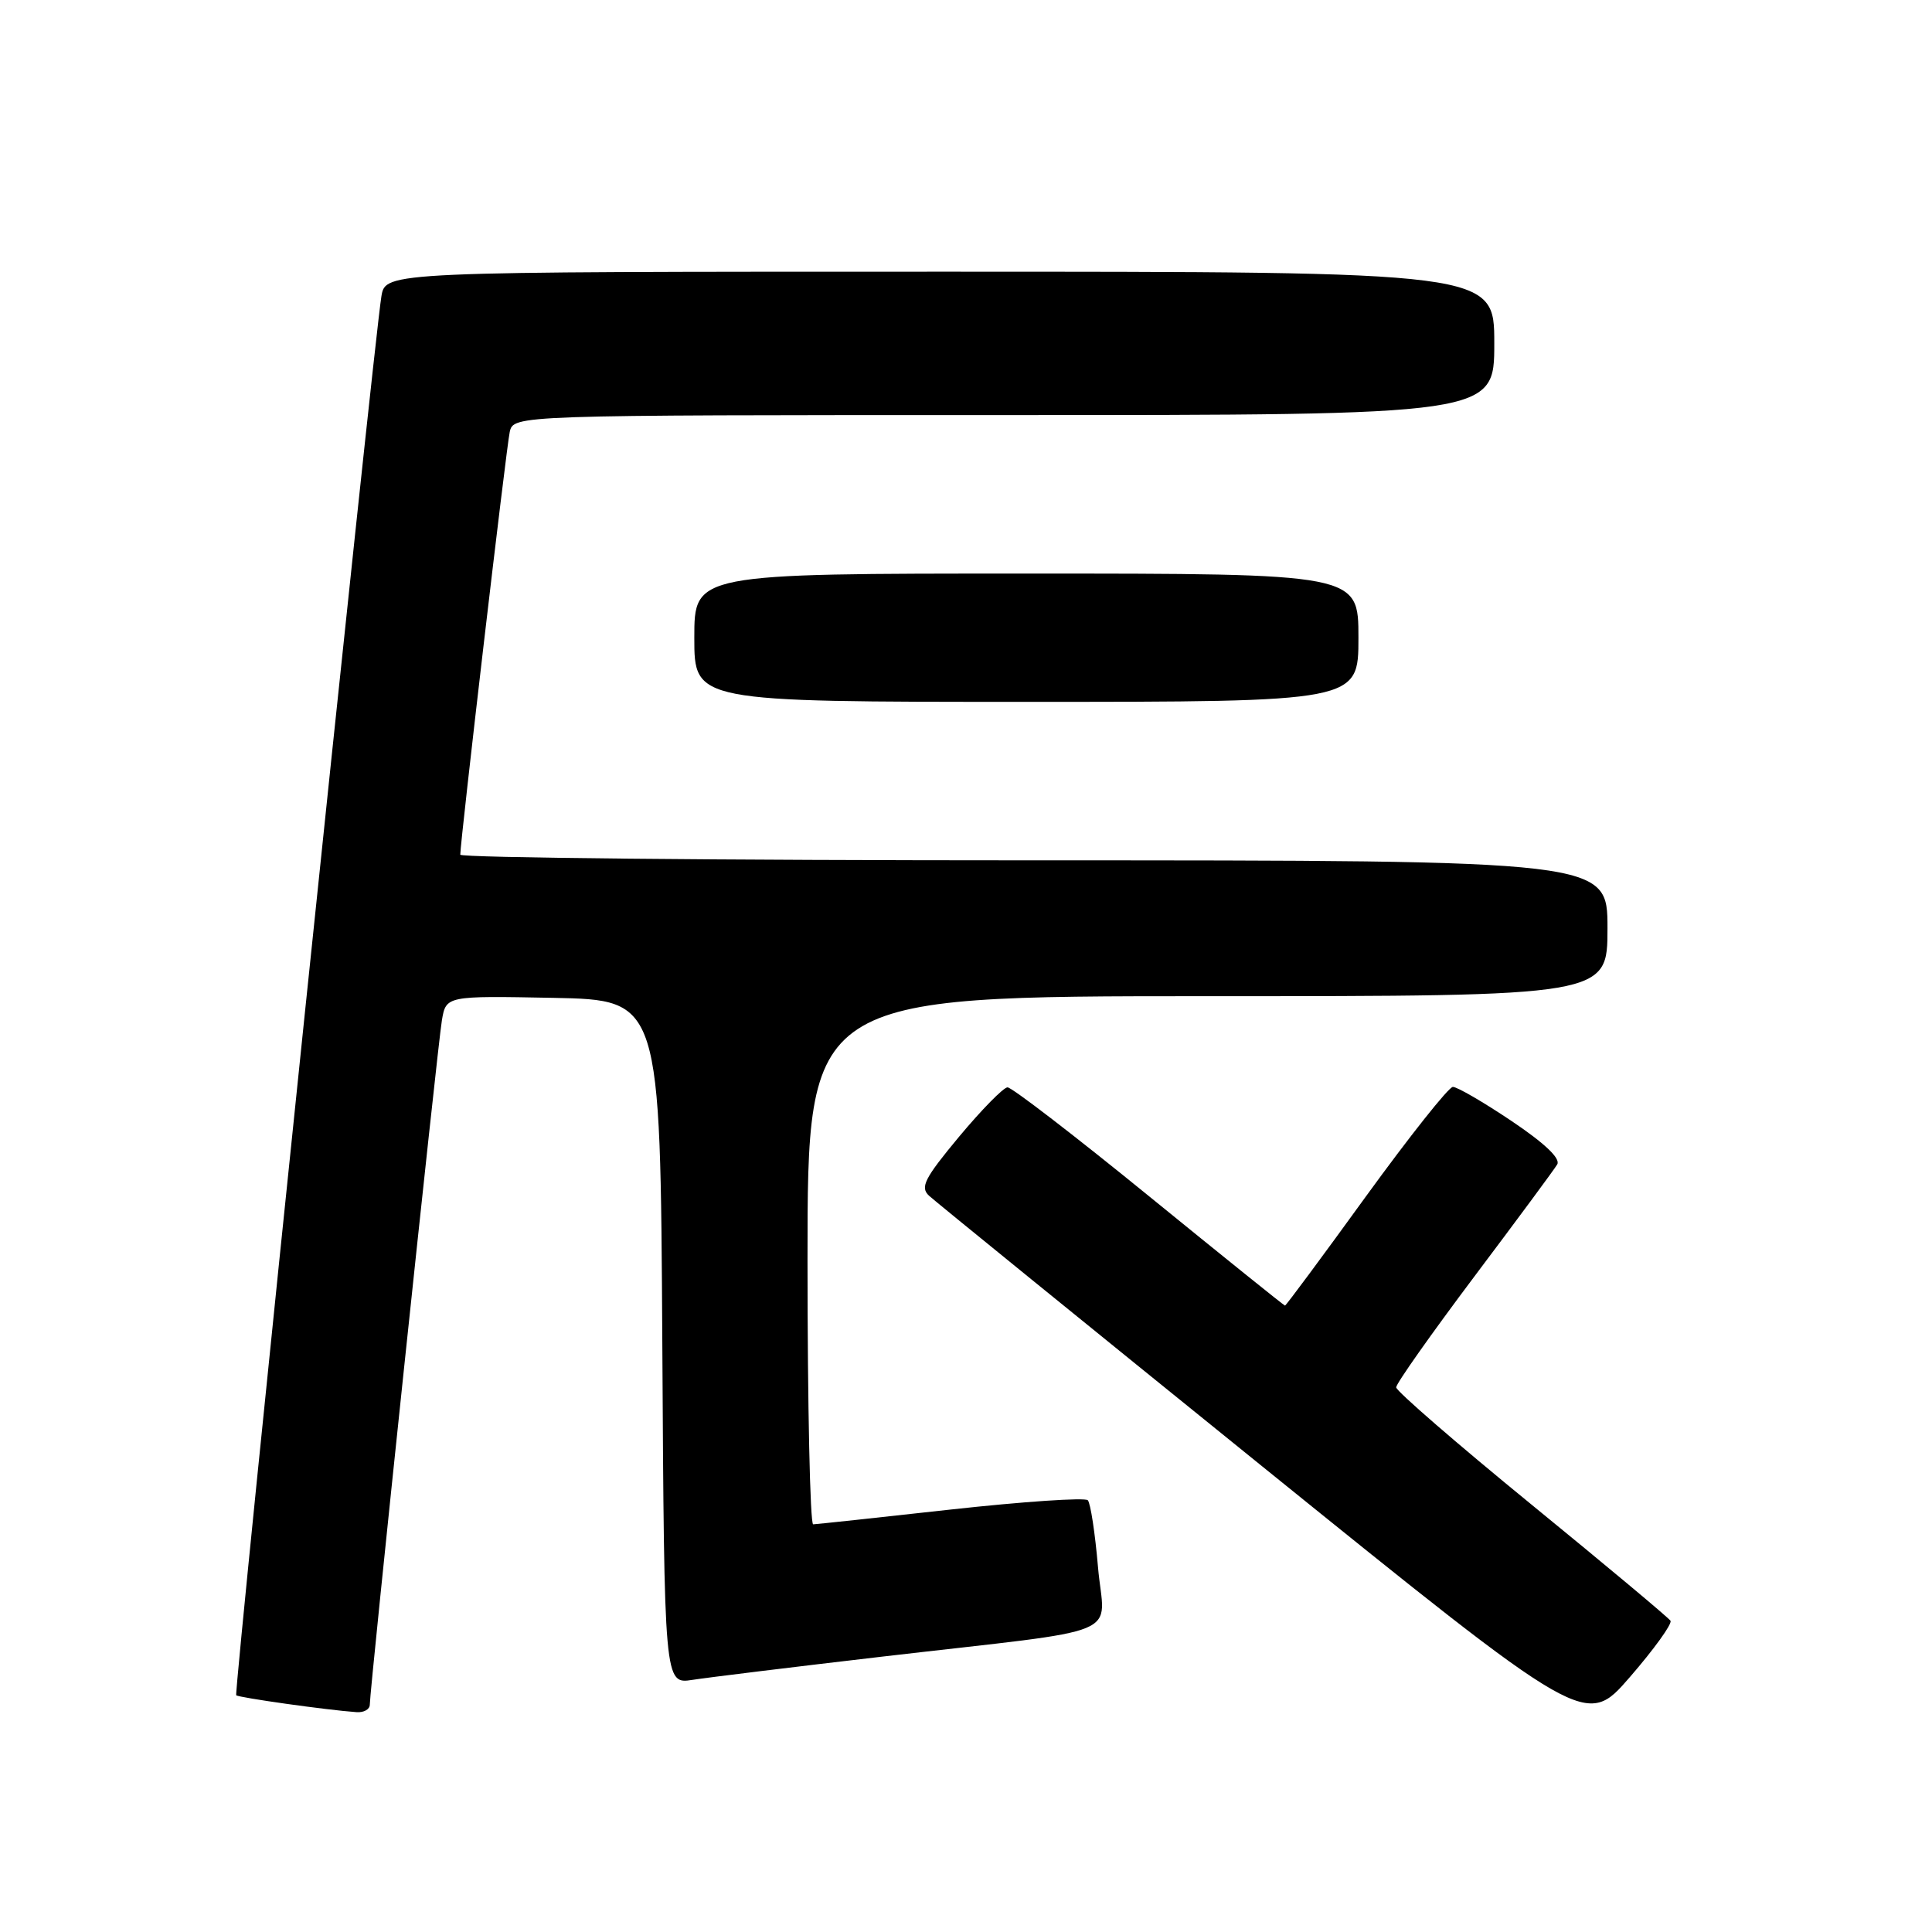 <?xml version="1.0" encoding="UTF-8" standalone="no"?>
<!DOCTYPE svg PUBLIC "-//W3C//DTD SVG 1.1//EN" "http://www.w3.org/Graphics/SVG/1.1/DTD/svg11.dtd" >
<svg xmlns="http://www.w3.org/2000/svg" xmlns:xlink="http://www.w3.org/1999/xlink" version="1.1" viewBox="0 0 256 256">
 <g >
 <path fill="currentColor"
d=" M 221.35 214.76 C 221.10 214.36 212.82 207.44 202.95 199.38 C 193.08 191.32 185.00 184.32 185.00 183.83 C 185.00 183.33 189.64 176.76 195.31 169.21 C 200.98 161.67 205.95 154.96 206.34 154.29 C 206.81 153.51 204.67 151.48 200.29 148.54 C 196.57 146.04 193.07 144.01 192.51 144.02 C 191.95 144.04 186.78 150.56 181.00 158.52 C 175.23 166.49 170.40 173.00 170.27 173.00 C 170.15 173.00 162.05 166.48 152.27 158.52 C 142.50 150.56 134.05 144.06 133.50 144.08 C 132.95 144.10 130.07 147.04 127.09 150.61 C 122.50 156.13 121.90 157.31 123.09 158.43 C 123.87 159.15 143.77 175.32 167.31 194.35 C 210.13 228.95 210.13 228.95 215.96 222.23 C 219.17 218.53 221.59 215.17 221.35 214.76 Z  M 49.00 225.88 C 49.00 223.87 57.98 138.60 58.55 135.22 C 59.10 131.95 59.10 131.95 73.30 132.22 C 87.50 132.50 87.50 132.50 87.76 177.84 C 88.02 223.17 88.02 223.17 91.76 222.59 C 93.82 222.27 105.17 220.88 117.00 219.50 C 149.97 215.66 146.31 217.18 145.49 207.65 C 145.11 203.17 144.50 199.18 144.14 198.79 C 143.78 198.41 135.62 198.96 125.99 200.02 C 116.37 201.09 108.16 201.97 107.75 201.98 C 107.34 201.99 107.00 186.25 107.00 167.00 C 107.00 132.00 107.00 132.00 160.00 132.00 C 213.00 132.00 213.00 132.00 213.00 123.00 C 213.00 114.00 213.00 114.00 137.00 114.00 C 95.20 114.00 61.00 113.66 60.99 113.25 C 60.98 111.53 67.09 59.31 67.54 57.25 C 68.04 55.00 68.04 55.00 133.02 55.00 C 198.00 55.00 198.00 55.00 198.00 45.50 C 198.00 36.00 198.00 36.00 124.55 36.00 C 51.09 36.00 51.09 36.00 50.54 39.25 C 49.55 45.15 30.95 224.28 31.30 224.63 C 31.61 224.94 43.29 226.59 47.25 226.87 C 48.21 226.94 49.00 226.50 49.00 225.88 Z  M 180.00 84.50 C 180.00 76.00 180.00 76.00 136.00 76.00 C 92.00 76.00 92.00 76.00 92.00 84.50 C 92.00 93.00 92.00 93.00 136.00 93.00 C 180.00 93.00 180.00 93.00 180.00 84.50 Z "/>
</g>
</svg>